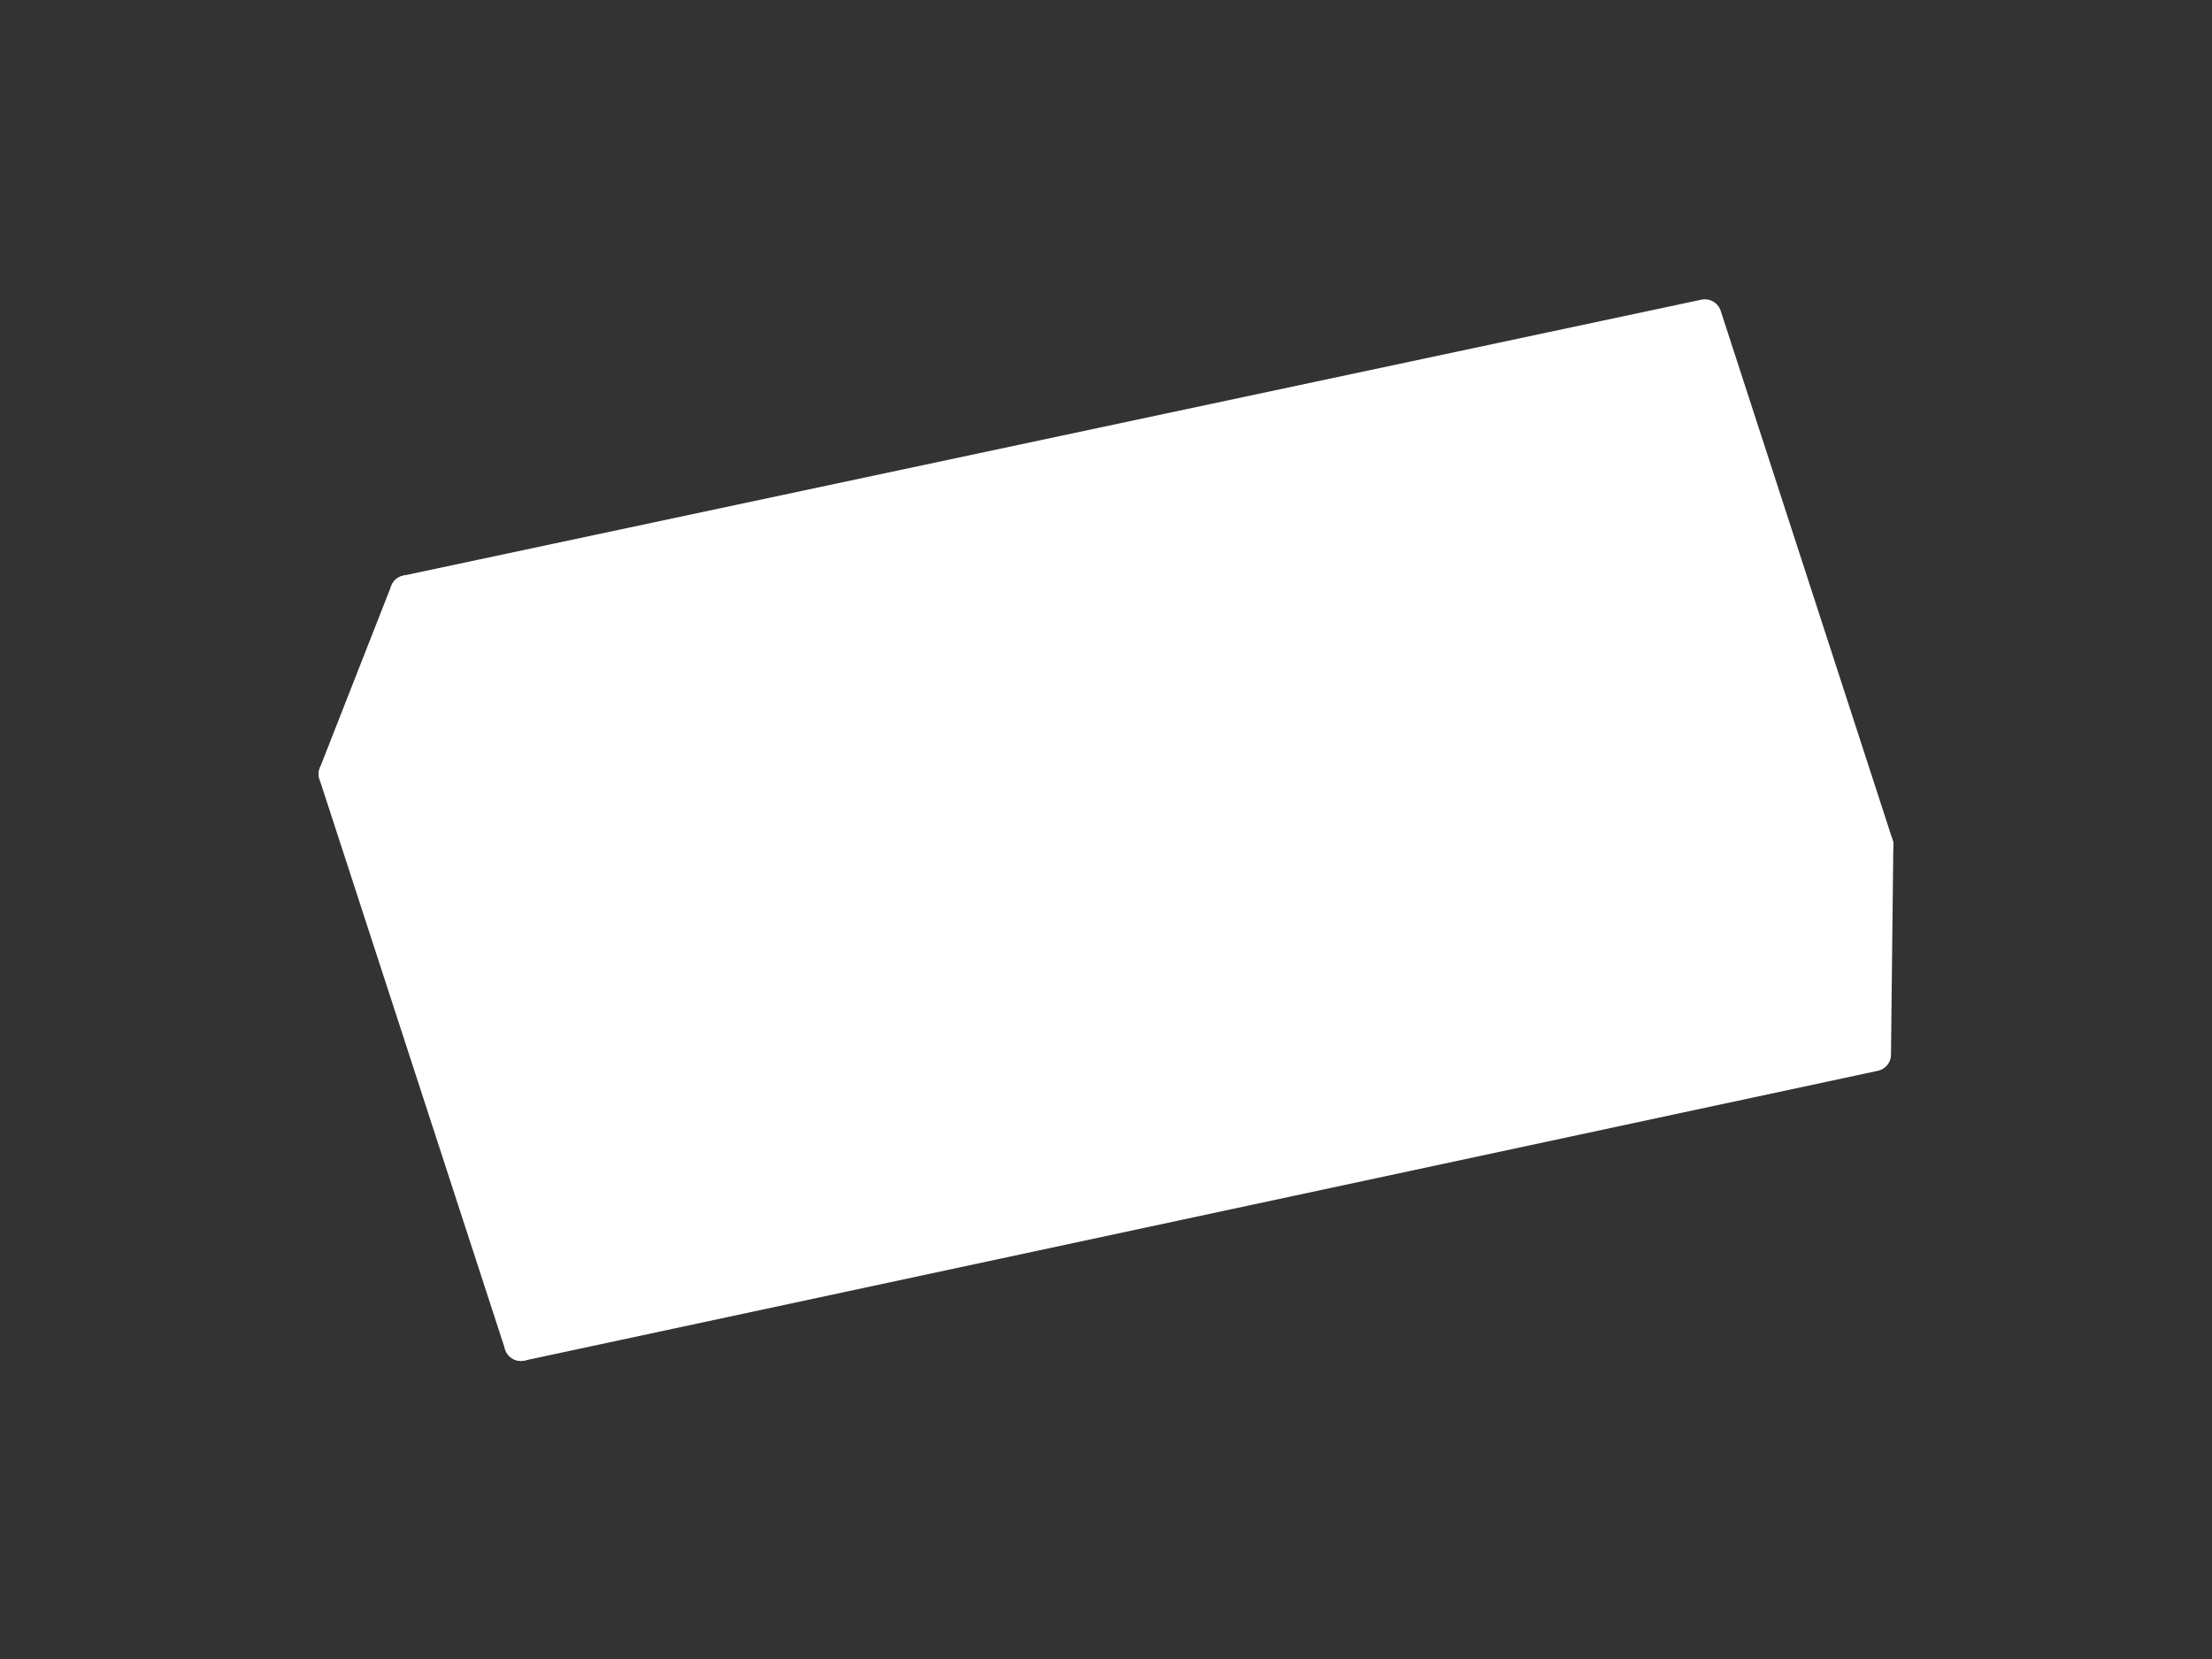 <svg id="Layer_1" data-name="Layer 1" xmlns="http://www.w3.org/2000/svg" viewBox="0 0 160 120"><rect x="0" y="0" width="160" height="120" fill="#333333" stroke="none"/><defs><style>.cls-1,.cls-3{fill:#fff;}.cls-2{fill:none;}.cls-2,.cls-3{stroke:#fff;stroke-linecap:round;stroke-linejoin:round;stroke-width:2.4px;}</style></defs><title>panop-logo-layer-dark</title><polygon class="cls-1" points="29.41 42.81 24.25 55.99 24.25 55.99 37.68 97.24 37.68 97.24 135.58 76.28 135.75 61.1 123.32 22.85 29.42 42.81 29.41 42.81"/><path class="cls-2" d="M49.85,67.09,45,52.05l4.32-.92s4.33-.92,5.55,2.84-3.1,4.68-3.1,4.68l-4.33.92"/><path class="cls-2" d="M112.6,53.75l-4.88-15,4.32-.92s4.33-.92,5.55,2.84-3.1,4.68-3.1,4.68l-4.33.92"/><polygon class="cls-2" points="70.47 56.68 62.35 58.4 63.36 48.14 70.47 56.68"/><line class="cls-2" x1="74.74" y1="61.8" x2="70.47" y2="56.68"/><line class="cls-2" x1="62.36" y1="58.4" x2="61.75" y2="64.56"/><polyline class="cls-2" points="80.15 60.65 75.26 45.61 90.97 58.35 86.08 43.31"/><path class="cls-2" d="M96.9,41q-5.41,1.16-3.58,6.79l1.22,3.76q1.83,5.64,7.24,4.49t3.58-6.79l-1.22-3.76Q102.31,39.86,96.9,41Z"/><polygon class="cls-2" points="135.75 61.1 41.84 81.06 29.42 42.81 123.32 22.85 135.75 61.1"/><polygon class="cls-3" points="135.75 61.1 135.58 76.28 37.68 97.24 41.84 81.06 135.75 61.1"/><line class="cls-2" x1="37.68" y1="97.24" x2="24.25" y2="55.99"/><line class="cls-2" x1="29.42" y1="42.81" x2="24.25" y2="55.99"/></svg>
